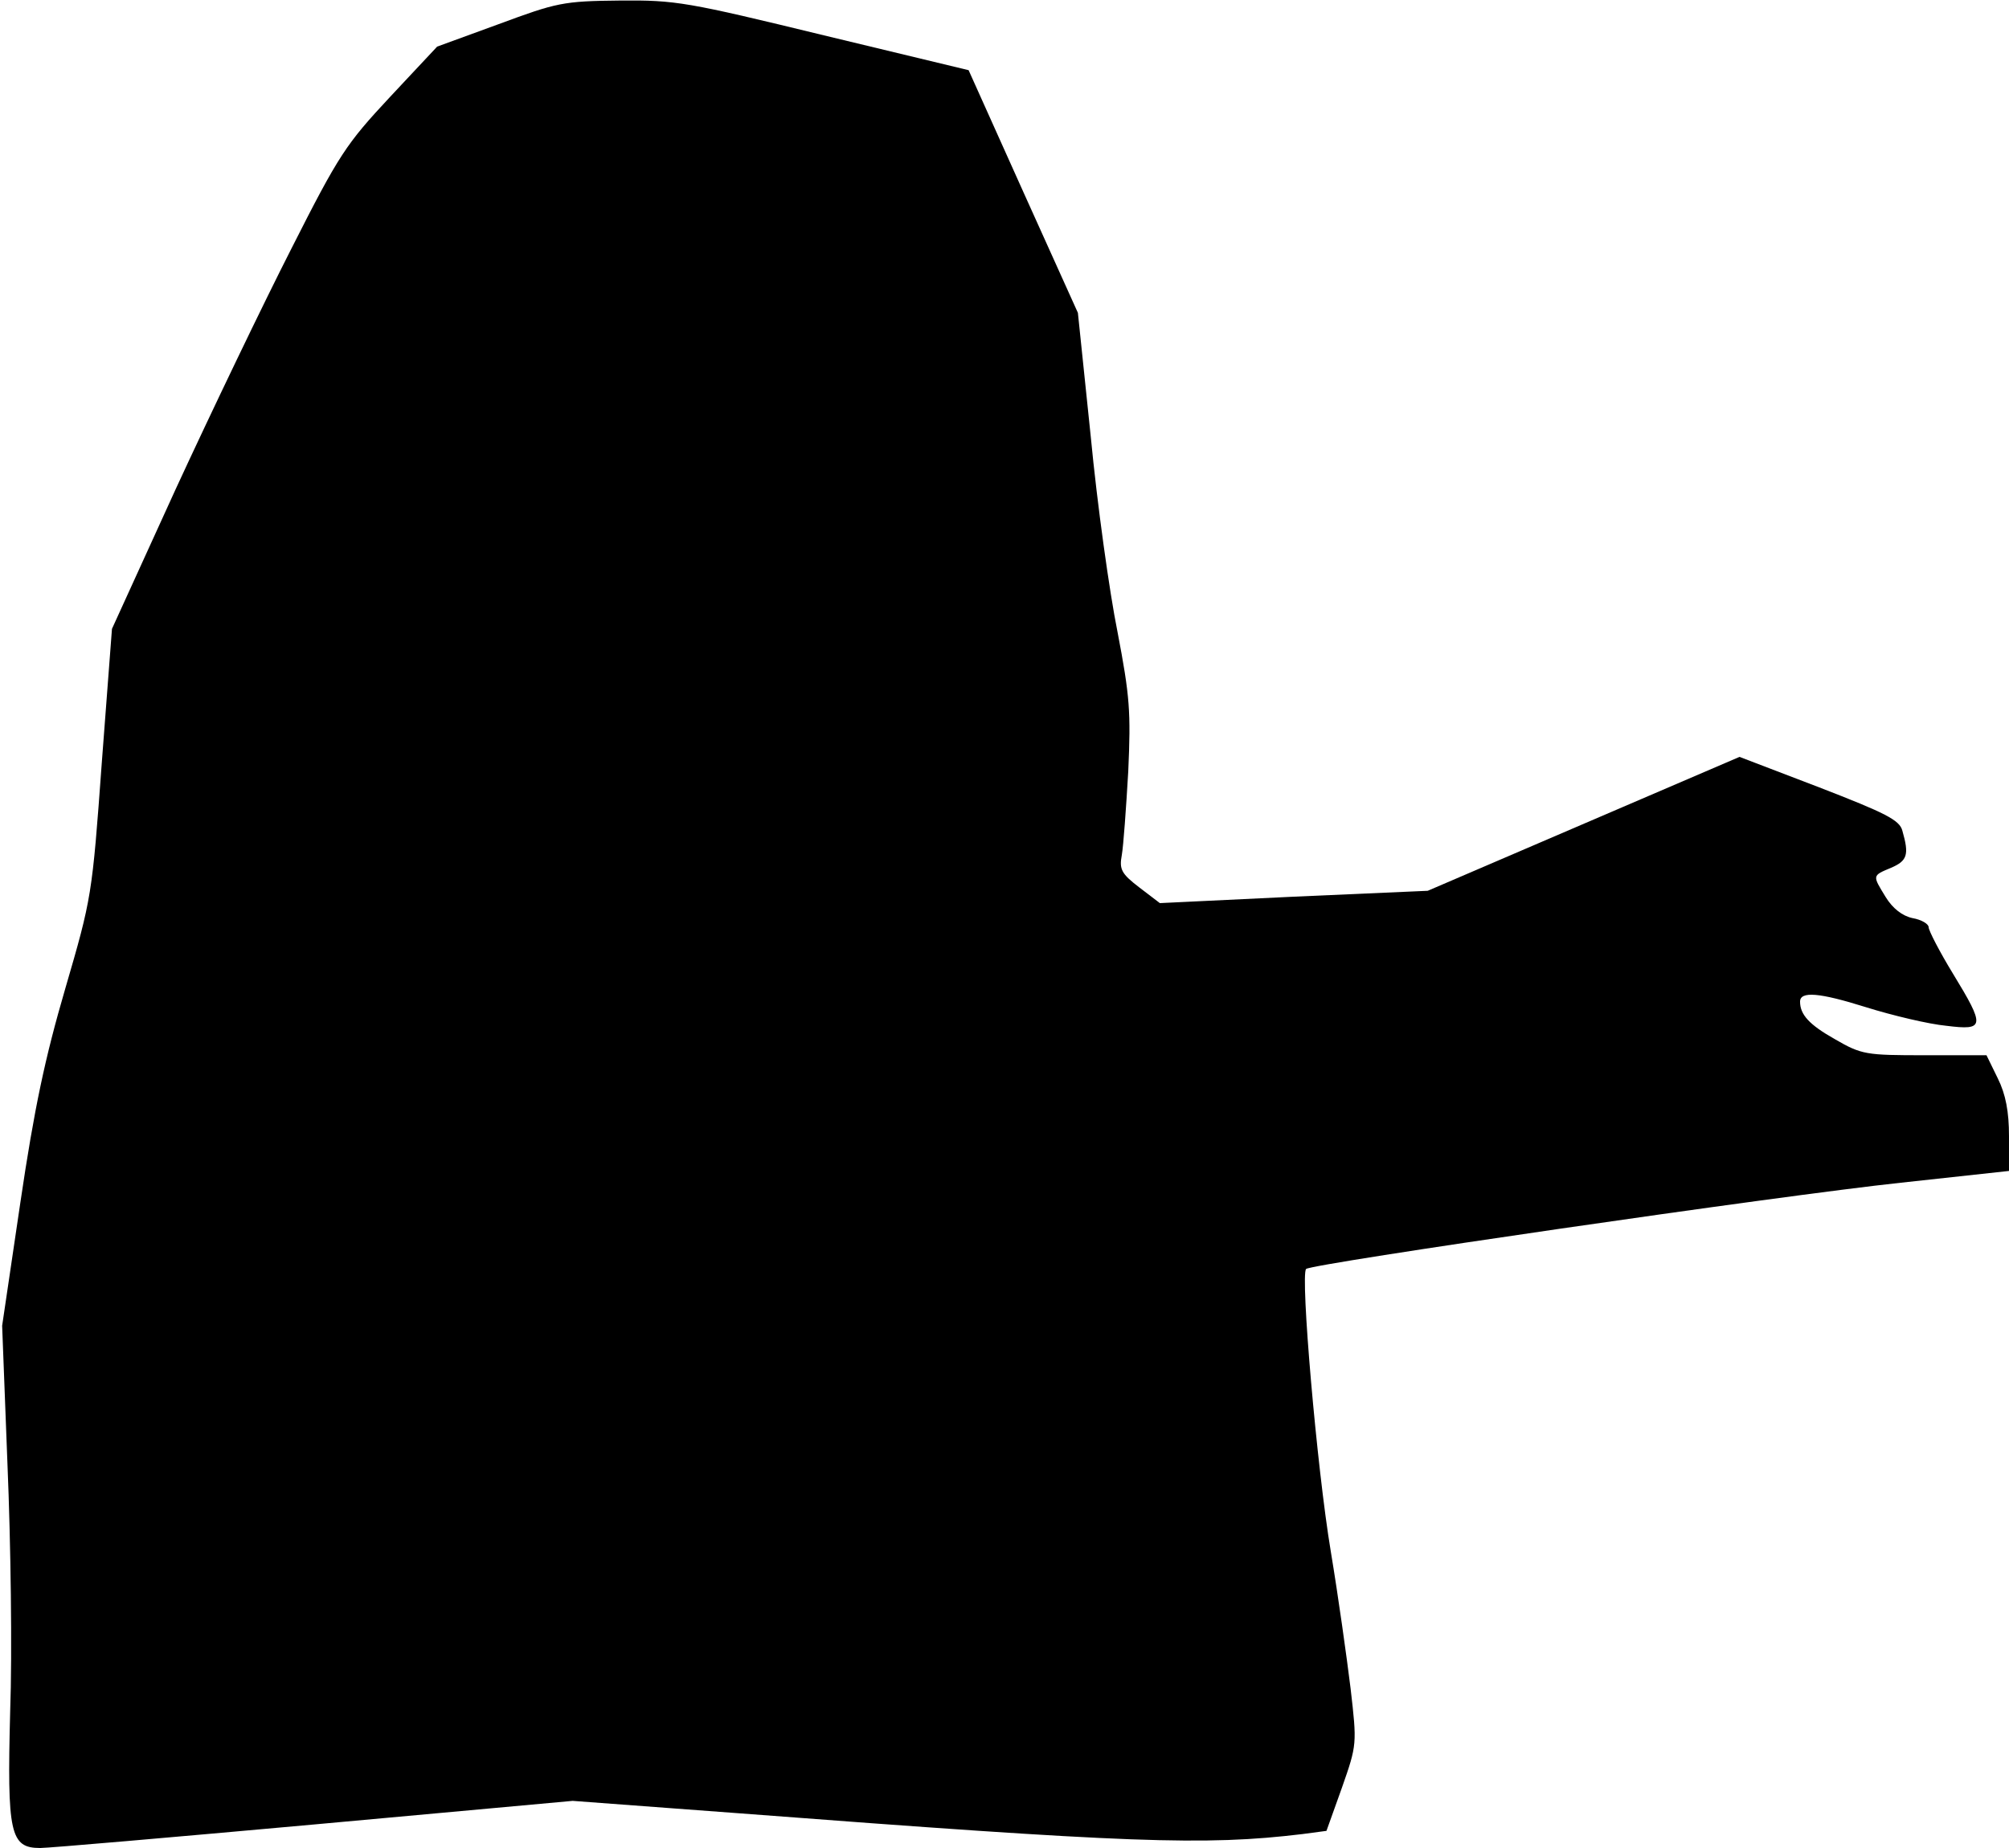 <?xml version="1.0" standalone="no"?>
<!DOCTYPE svg PUBLIC "-//W3C//DTD SVG 20010904//EN"
 "http://www.w3.org/TR/2001/REC-SVG-20010904/DTD/svg10.dtd">
<svg version="1.0" xmlns="http://www.w3.org/2000/svg"
 width="375pt" height="345pt" viewBox="0 0 375 345"
 preserveAspectRatio="xMidYMid meet">
<g transform="translate(0,345) scale(0.1,-0.1)"
fill="#000000" stroke="none">
<path fill="#000000" stroke="none" d="M931 3405 l-115 -42 -88 -94 c-82 -88
-95 -107 -184 -283 -53 -104 -150 -306 -216 -449 l-119 -261 -19 -250 c-18
-248 -19 -253 -68 -421 -38 -130 -58 -224 -84 -400 l-34 -230 10 -260 c6 -143
9 -350 5 -460 -6 -228 0 -255 56 -255 16 0 247 20 512 44 l482 44 308 -23
c734 -56 871 -61 1054 -39 l45 6 29 81 c28 80 28 81 16 185 -7 57 -23 172 -37
256 -26 156 -57 516 -46 527 11 10 885 137 1110 161 l202 22 0 65 c0 45 -6 78
-21 108 l-21 43 -115 0 c-110 0 -118 1 -168 30 -48 27 -65 46 -65 70 0 20 36
17 122 -10 51 -16 119 -32 151 -35 72 -9 73 -2 12 98 -25 41 -45 80 -45 86 0
6 -13 14 -30 17 -19 4 -37 18 -50 39 -25 41 -26 40 10 55 30 13 34 24 21 69
-5 20 -31 33 -155 81 l-149 57 -291 -125 -291 -125 -250 -11 -250 -12 -38 29
c-34 26 -38 34 -33 61 3 17 8 87 12 156 5 111 3 140 -20 260 -15 74 -38 239
-50 365 l-24 231 -102 226 -102 227 -270 65 c-255 62 -276 66 -381 65 -106 -1
-118 -4 -226 -44z"/>
</g>
</svg>
